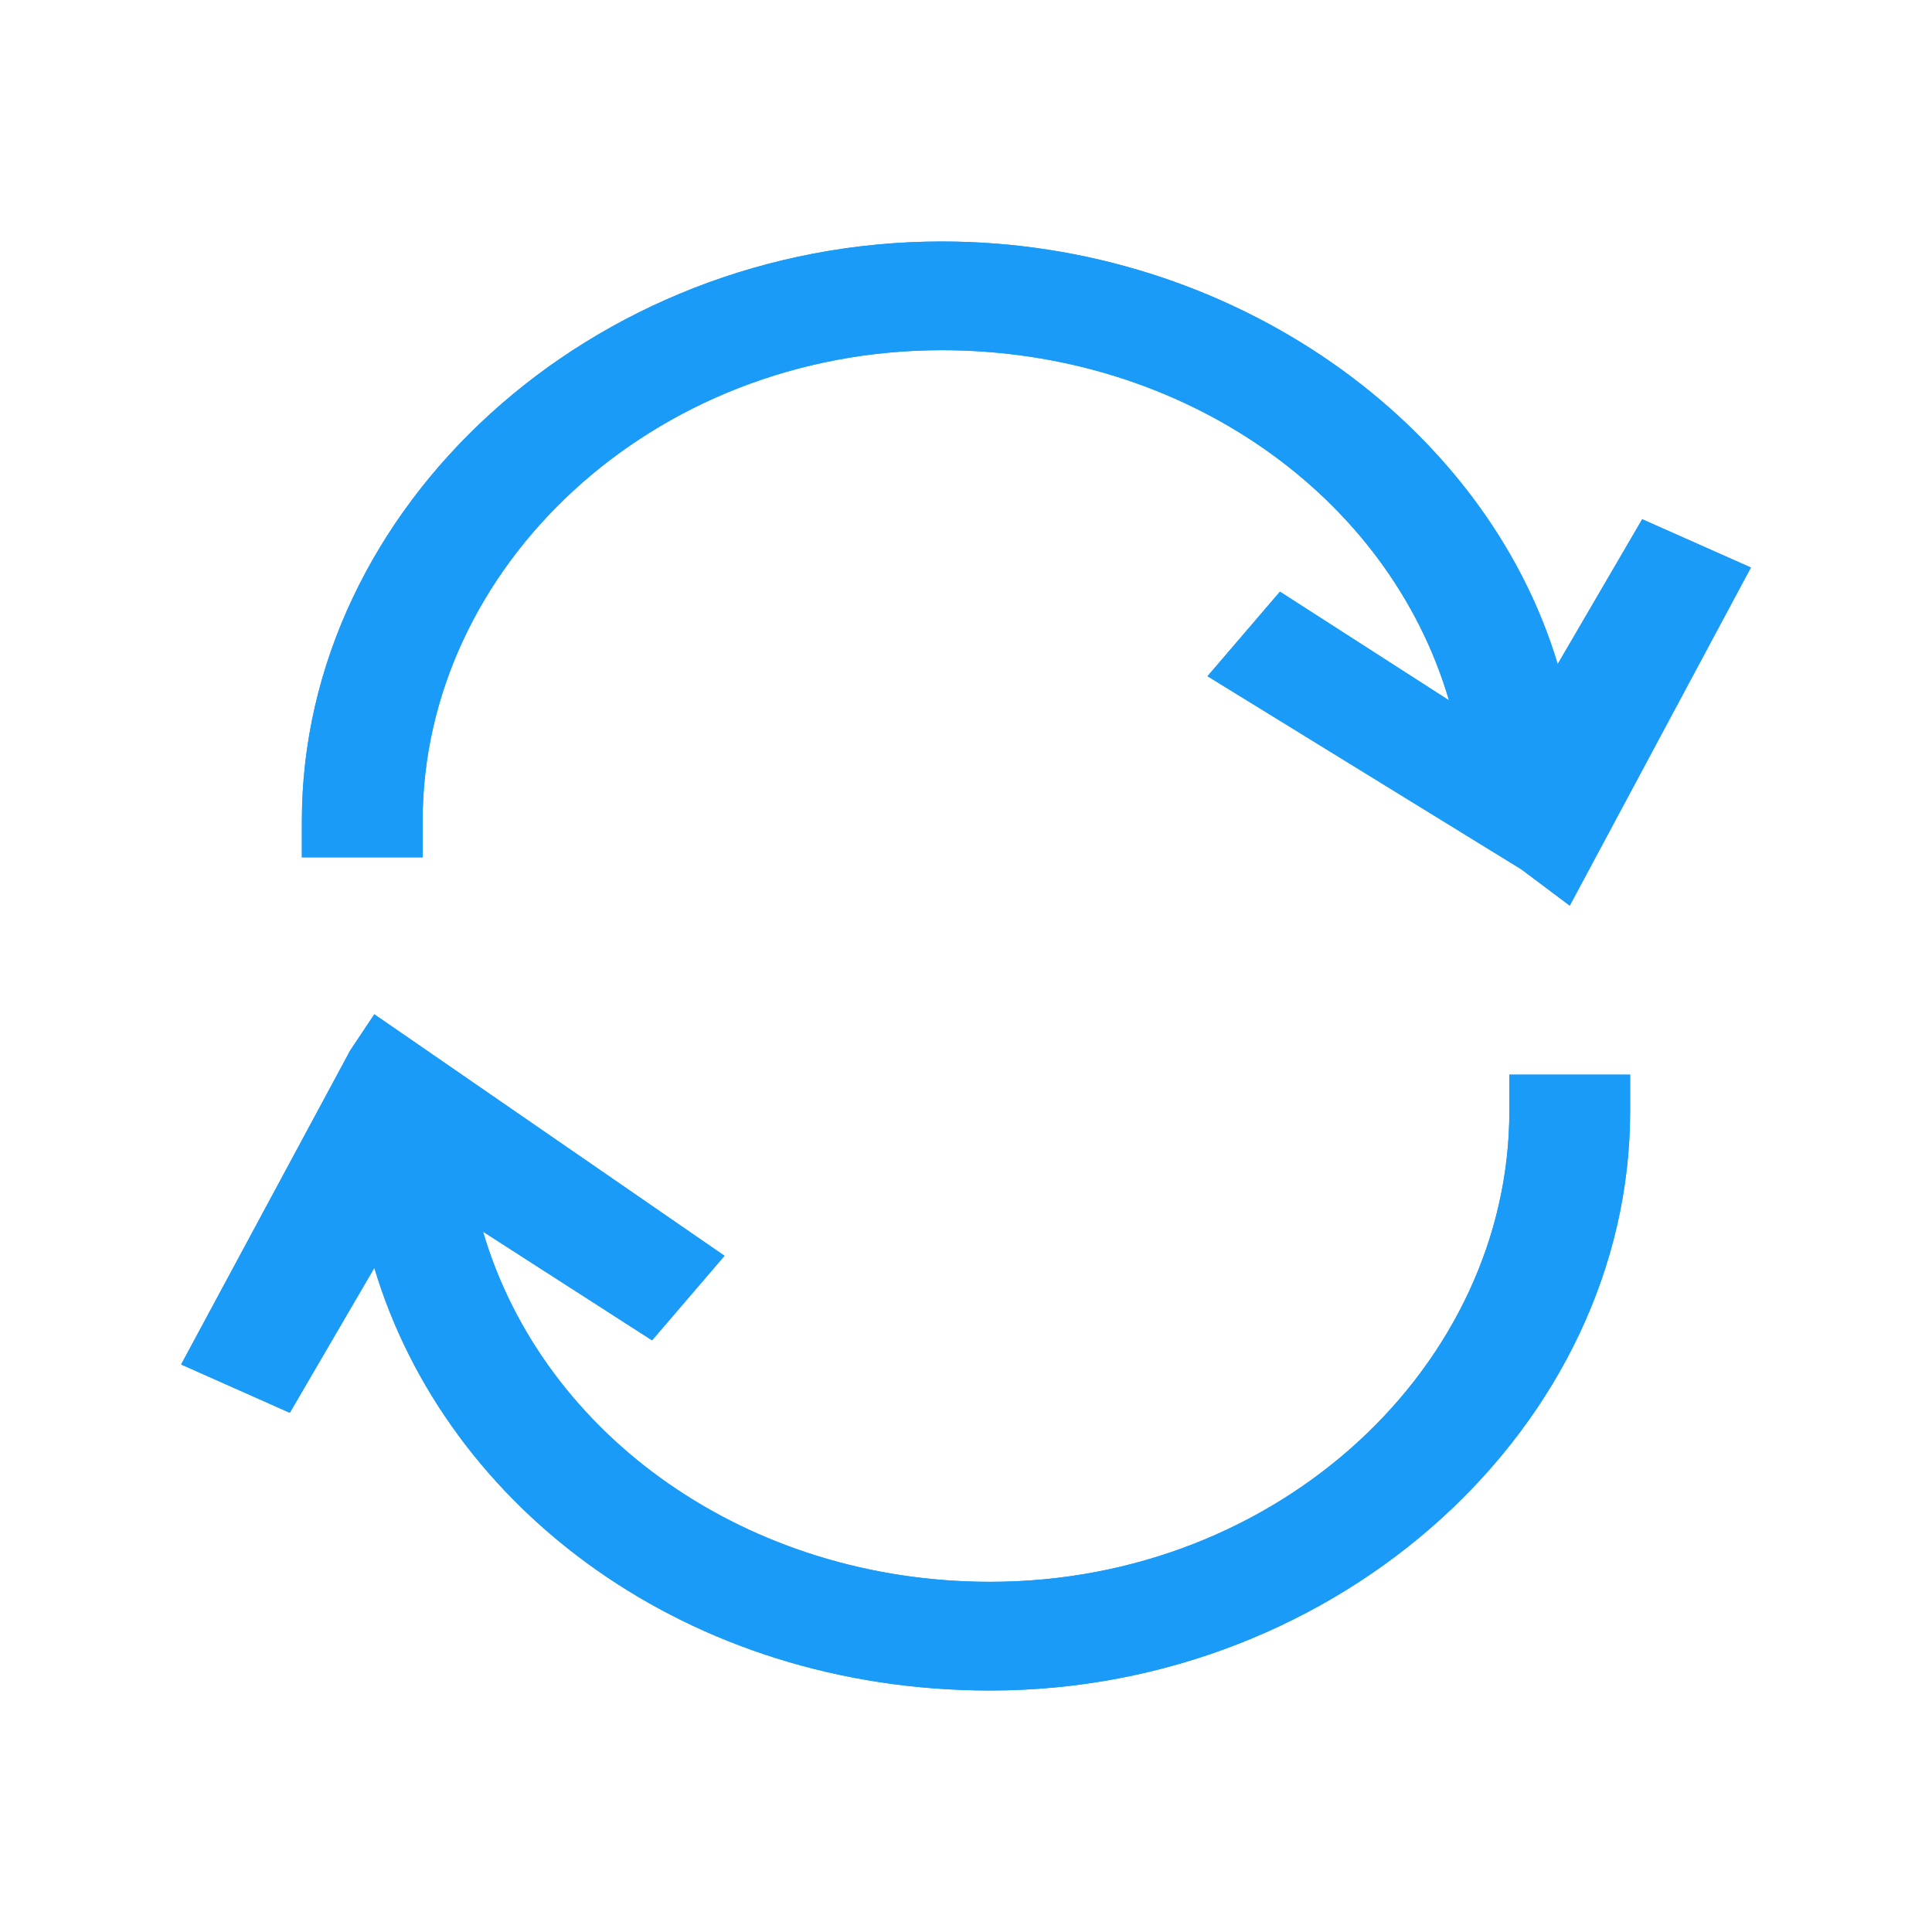 <?xml version="1.0" encoding="utf-8"?>
<!-- Generator: Adobe Illustrator 22.1.0, SVG Export Plug-In . SVG Version: 6.00 Build 0)  -->
<svg version="1.1" id="图层_1" xmlns="http://www.w3.org/2000/svg" xmlns:xlink="http://www.w3.org/1999/xlink" x="0px" y="0px"
	 viewBox="0 0 16 16" style="enable-background:new 0 0 16 16;" xml:space="preserve">
<style type="text/css">
	.st0{fill-rule:evenodd;clip-rule:evenodd;fill:#1A9BF7;}
	.st1{fill:#1A9BF7;}
</style>
<g>
	<path class="st1" d="M3.5,6.8c0-2.1,1.9-3.9,4.3-3.9c2,0,3.7,1.2,4.2,2.9l-1.4-0.9L10,5.6l2.6,1.6l0,0l0,0L13,7.5l1.5-2.8l-0.9-0.4
		l-0.7,1.2C12.3,3.5,10.2,2,7.8,2C4.9,2,2.5,4.2,2.5,6.8v0.3h1L3.5,6.8L3.5,6.8z"/>
	<path class="st1" d="M12.5,9.2c0,2.1-1.9,3.9-4.3,3.9c-2,0-3.7-1.2-4.2-2.9l1.4,0.9L6,10.4L3.1,8.4L2.9,8.7l-1.4,2.6l0.9,0.4
		l0.7-1.2C3.7,12.5,5.7,14,8.2,14c2.9,0,5.3-2.2,5.3-4.8V8.9h-1L12.5,9.2L12.5,9.2z"/>
	<path class="st1" d="M3.5,6.8c0-2.1,1.9-3.9,4.3-3.9c2,0,3.7,1.2,4.2,2.9l-1.4-0.9L10,5.6l2.6,1.6l0,0l0,0L13,7.5l1.5-2.8l-0.9-0.4
		l-0.7,1.2C12.3,3.5,10.2,2,7.8,2C4.9,2,2.5,4.2,2.5,6.8v0.3h1L3.5,6.8L3.5,6.8z"/>
	<path class="st1" d="M12.5,9.2c0,2.1-1.9,3.9-4.3,3.9c-2,0-3.7-1.2-4.2-2.9l1.4,0.9L6,10.4L3.1,8.4L2.9,8.7l-1.4,2.6l0.9,0.4
		l0.7-1.2C3.7,12.5,5.7,14,8.2,14c2.9,0,5.3-2.2,5.3-4.8V8.9h-1L12.5,9.2L12.5,9.2z"/>
</g>
</svg>
